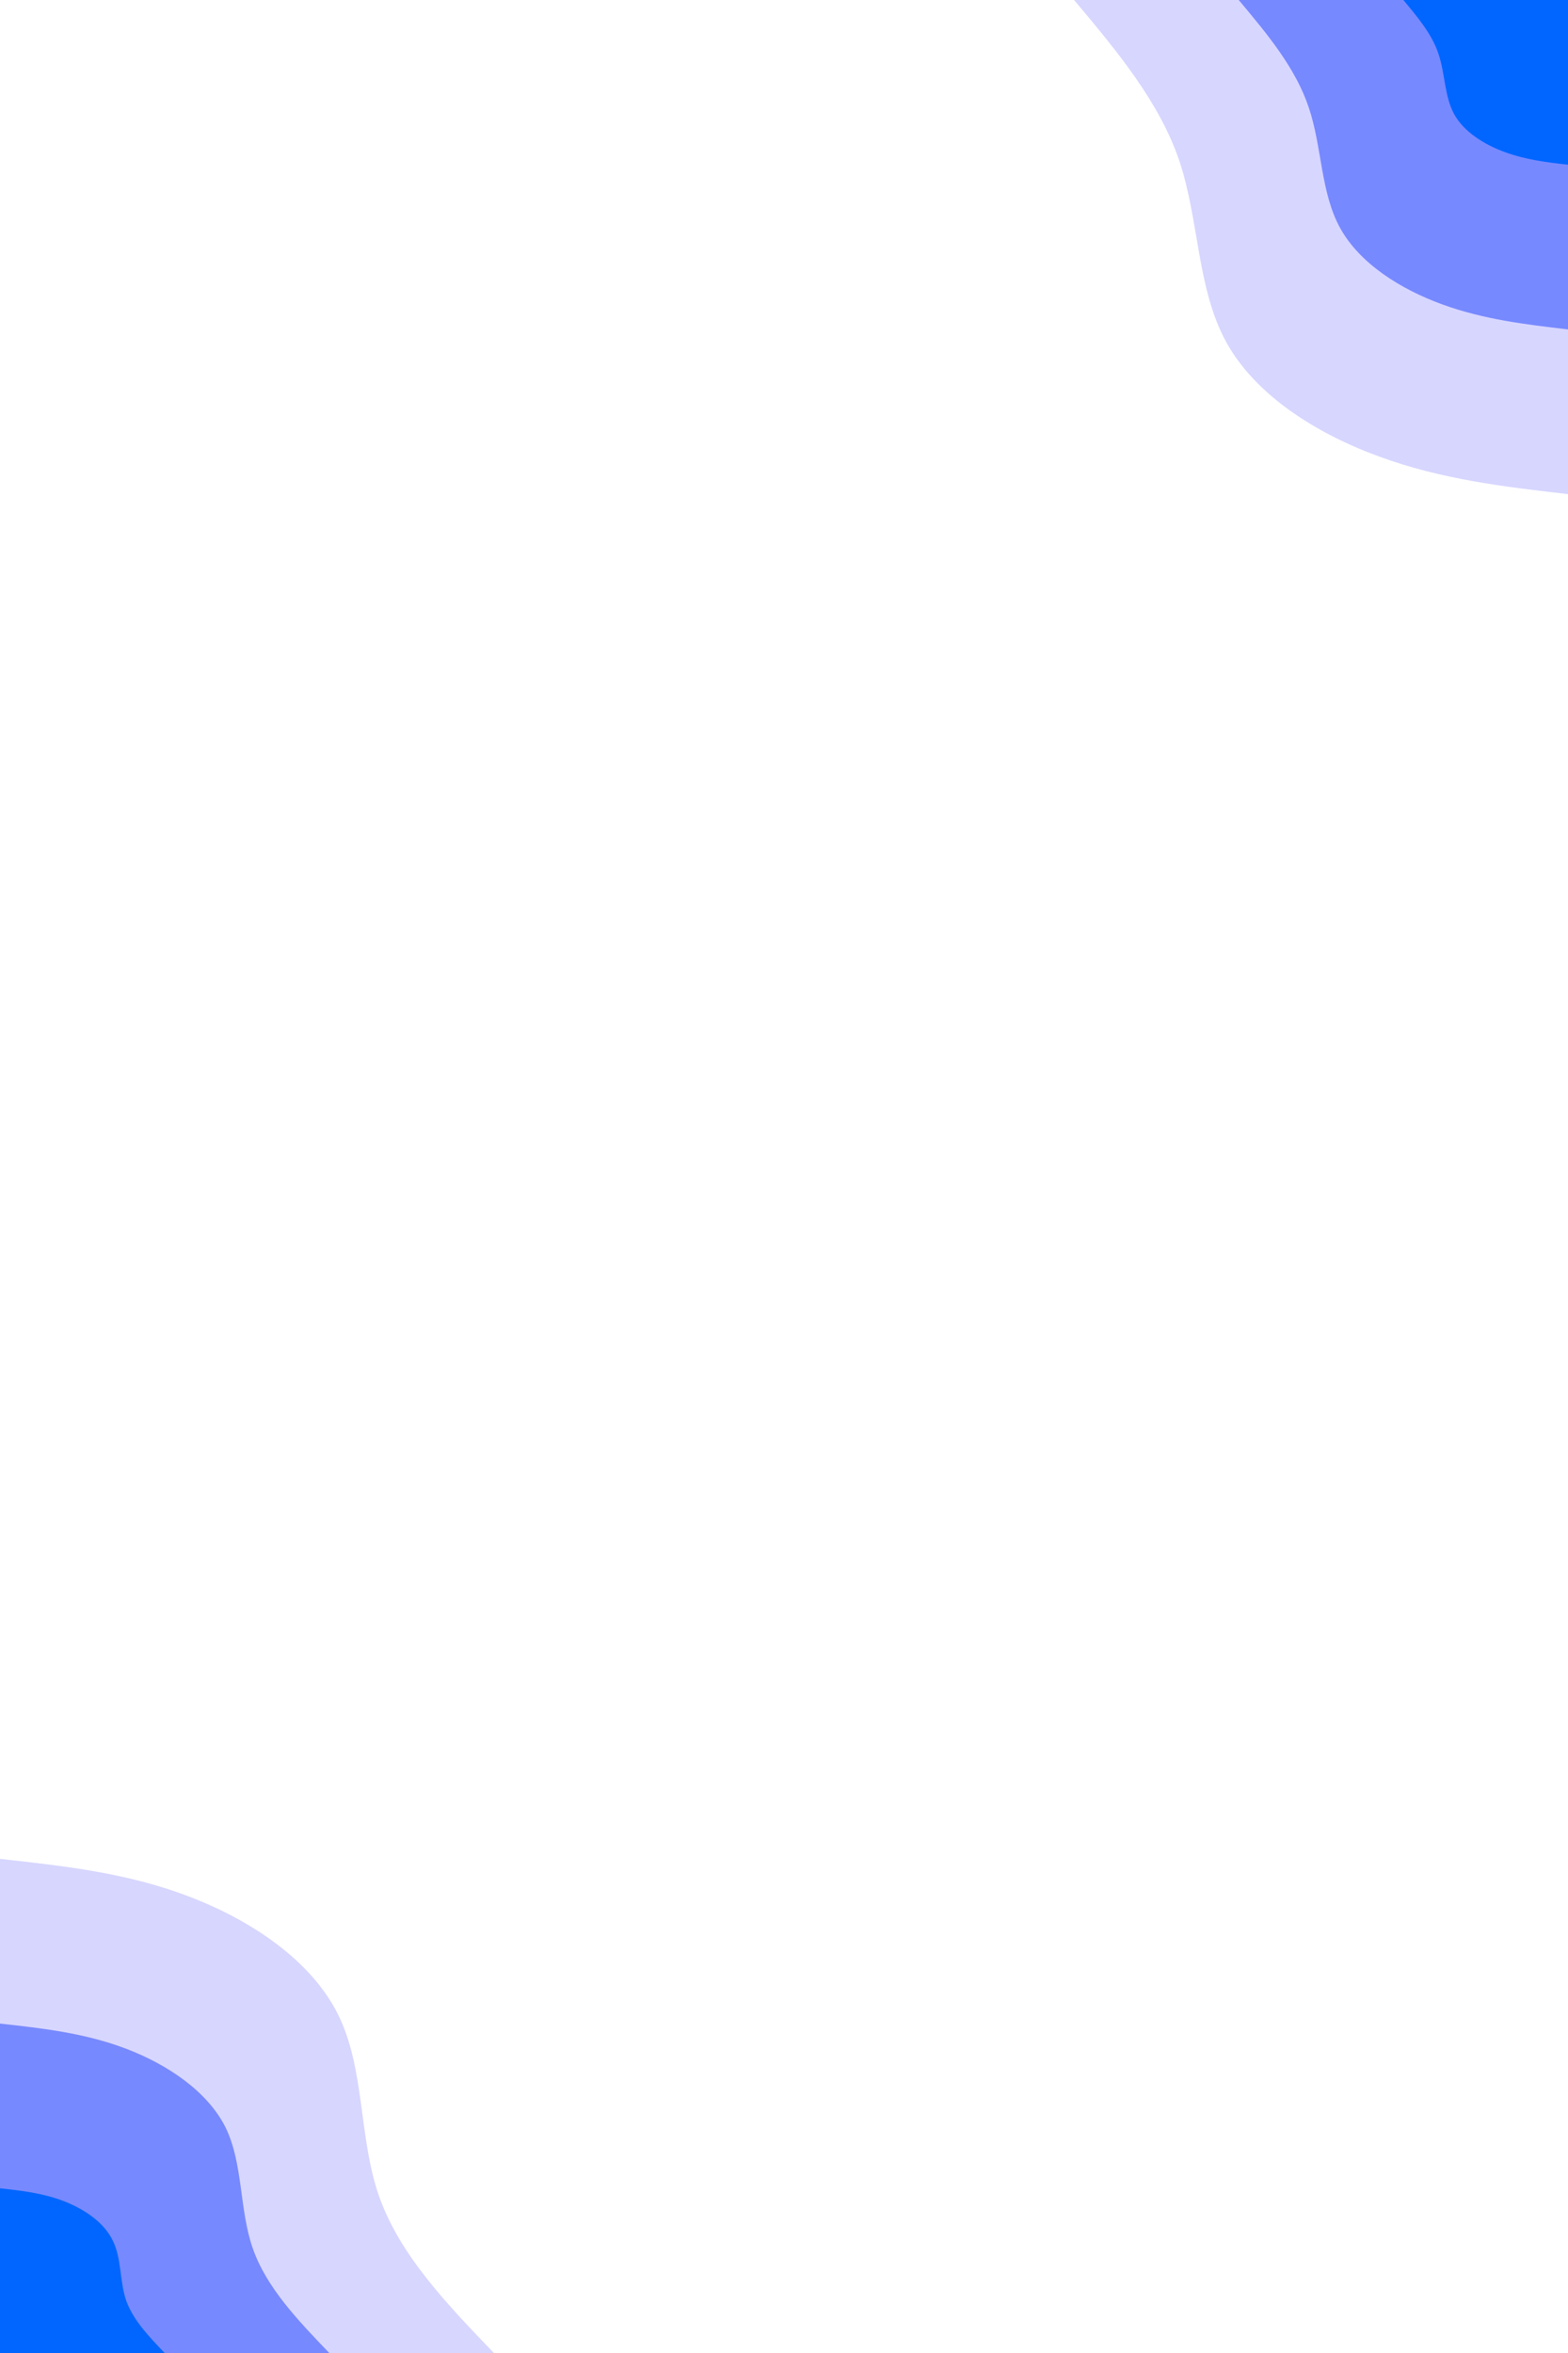 <svg id="visual" viewBox="0 0 600 900" width="600" height="900" xmlns="http://www.w3.org/2000/svg" xmlns:xlink="http://www.w3.org/1999/xlink" version="1.1"><rect x="0" y="0" width="600" height="900" fill="#fff"></rect><defs><linearGradient id="grad1_0" x1="43.8%" y1="0%" x2="100%" y2="100%"><stop offset="14.444%" stop-color="#0066ff" stop-opacity="1"></stop><stop offset="85.556%" stop-color="#0066ff" stop-opacity="1"></stop></linearGradient></defs><defs><linearGradient id="grad1_1" x1="43.8%" y1="0%" x2="100%" y2="100%"><stop offset="14.444%" stop-color="#0066ff" stop-opacity="1"></stop><stop offset="85.556%" stop-color="#acafff" stop-opacity="1"></stop></linearGradient></defs><defs><linearGradient id="grad1_2" x1="43.8%" y1="0%" x2="100%" y2="100%"><stop offset="14.444%" stop-color="#ffffff" stop-opacity="1"></stop><stop offset="85.556%" stop-color="#acafff" stop-opacity="1"></stop></linearGradient></defs><defs><linearGradient id="grad2_0" x1="0%" y1="0%" x2="56.3%" y2="100%"><stop offset="14.444%" stop-color="#0066ff" stop-opacity="1"></stop><stop offset="85.556%" stop-color="#0066ff" stop-opacity="1"></stop></linearGradient></defs><defs><linearGradient id="grad2_1" x1="0%" y1="0%" x2="56.3%" y2="100%"><stop offset="14.444%" stop-color="#acafff" stop-opacity="1"></stop><stop offset="85.556%" stop-color="#0066ff" stop-opacity="1"></stop></linearGradient></defs><defs><linearGradient id="grad2_2" x1="0%" y1="0%" x2="56.3%" y2="100%"><stop offset="14.444%" stop-color="#acafff" stop-opacity="1"></stop><stop offset="85.556%" stop-color="#ffffff" stop-opacity="1"></stop></linearGradient></defs><g transform="translate(600, 0)"><path d="M0 189C-24.2 186.2 -48.5 183.4 -72.3 174.6C-96.2 165.9 -119.6 151.2 -130.8 130.8C-142 110.4 -141.1 84.4 -148.7 61.6C-156.4 38.9 -172.7 19.4 -189 0L0 0Z" fill="#d7d6ff"></path><path d="M0 126C-16.2 124.1 -32.3 122.2 -48.2 116.4C-64.1 110.6 -79.7 100.8 -87.2 87.2C-94.7 73.6 -94.1 56.2 -99.2 41.1C-104.3 25.9 -115.1 13 -126 0L0 0Z" fill="#7789ff"></path><path d="M0 63C-8.1 62.1 -16.2 61.1 -24.1 58.2C-32.1 55.3 -39.9 50.4 -43.6 43.6C-47.3 36.8 -47 28.1 -49.6 20.5C-52.1 13 -57.6 6.5 -63 0L0 0Z" fill="#0066ff"></path></g><g transform="translate(0, 900)"><path d="M0 -189C24.3 -186.3 48.6 -183.7 72.3 -174.6C96 -165.6 119.1 -150.2 129.4 -129.4C139.7 -108.6 137.2 -82.5 145 -60.1C152.9 -37.6 170.9 -18.8 189 0L0 0Z" fill="#d7d6ff"></path><path d="M0 -126C16.2 -124.2 32.4 -122.4 48.2 -116.4C64 -110.4 79.4 -100.1 86.3 -86.3C93.1 -72.4 91.5 -55 96.7 -40.1C101.9 -25.1 114 -12.5 126 0L0 0Z" fill="#7789ff"></path><path d="M0 -63C8.1 -62.1 16.2 -61.2 24.1 -58.2C32 -55.2 39.7 -50.1 43.1 -43.1C46.6 -36.2 45.7 -27.5 48.3 -20C51 -12.5 57 -6.3 63 0L0 0Z" fill="#0066ff"></path></g></svg>